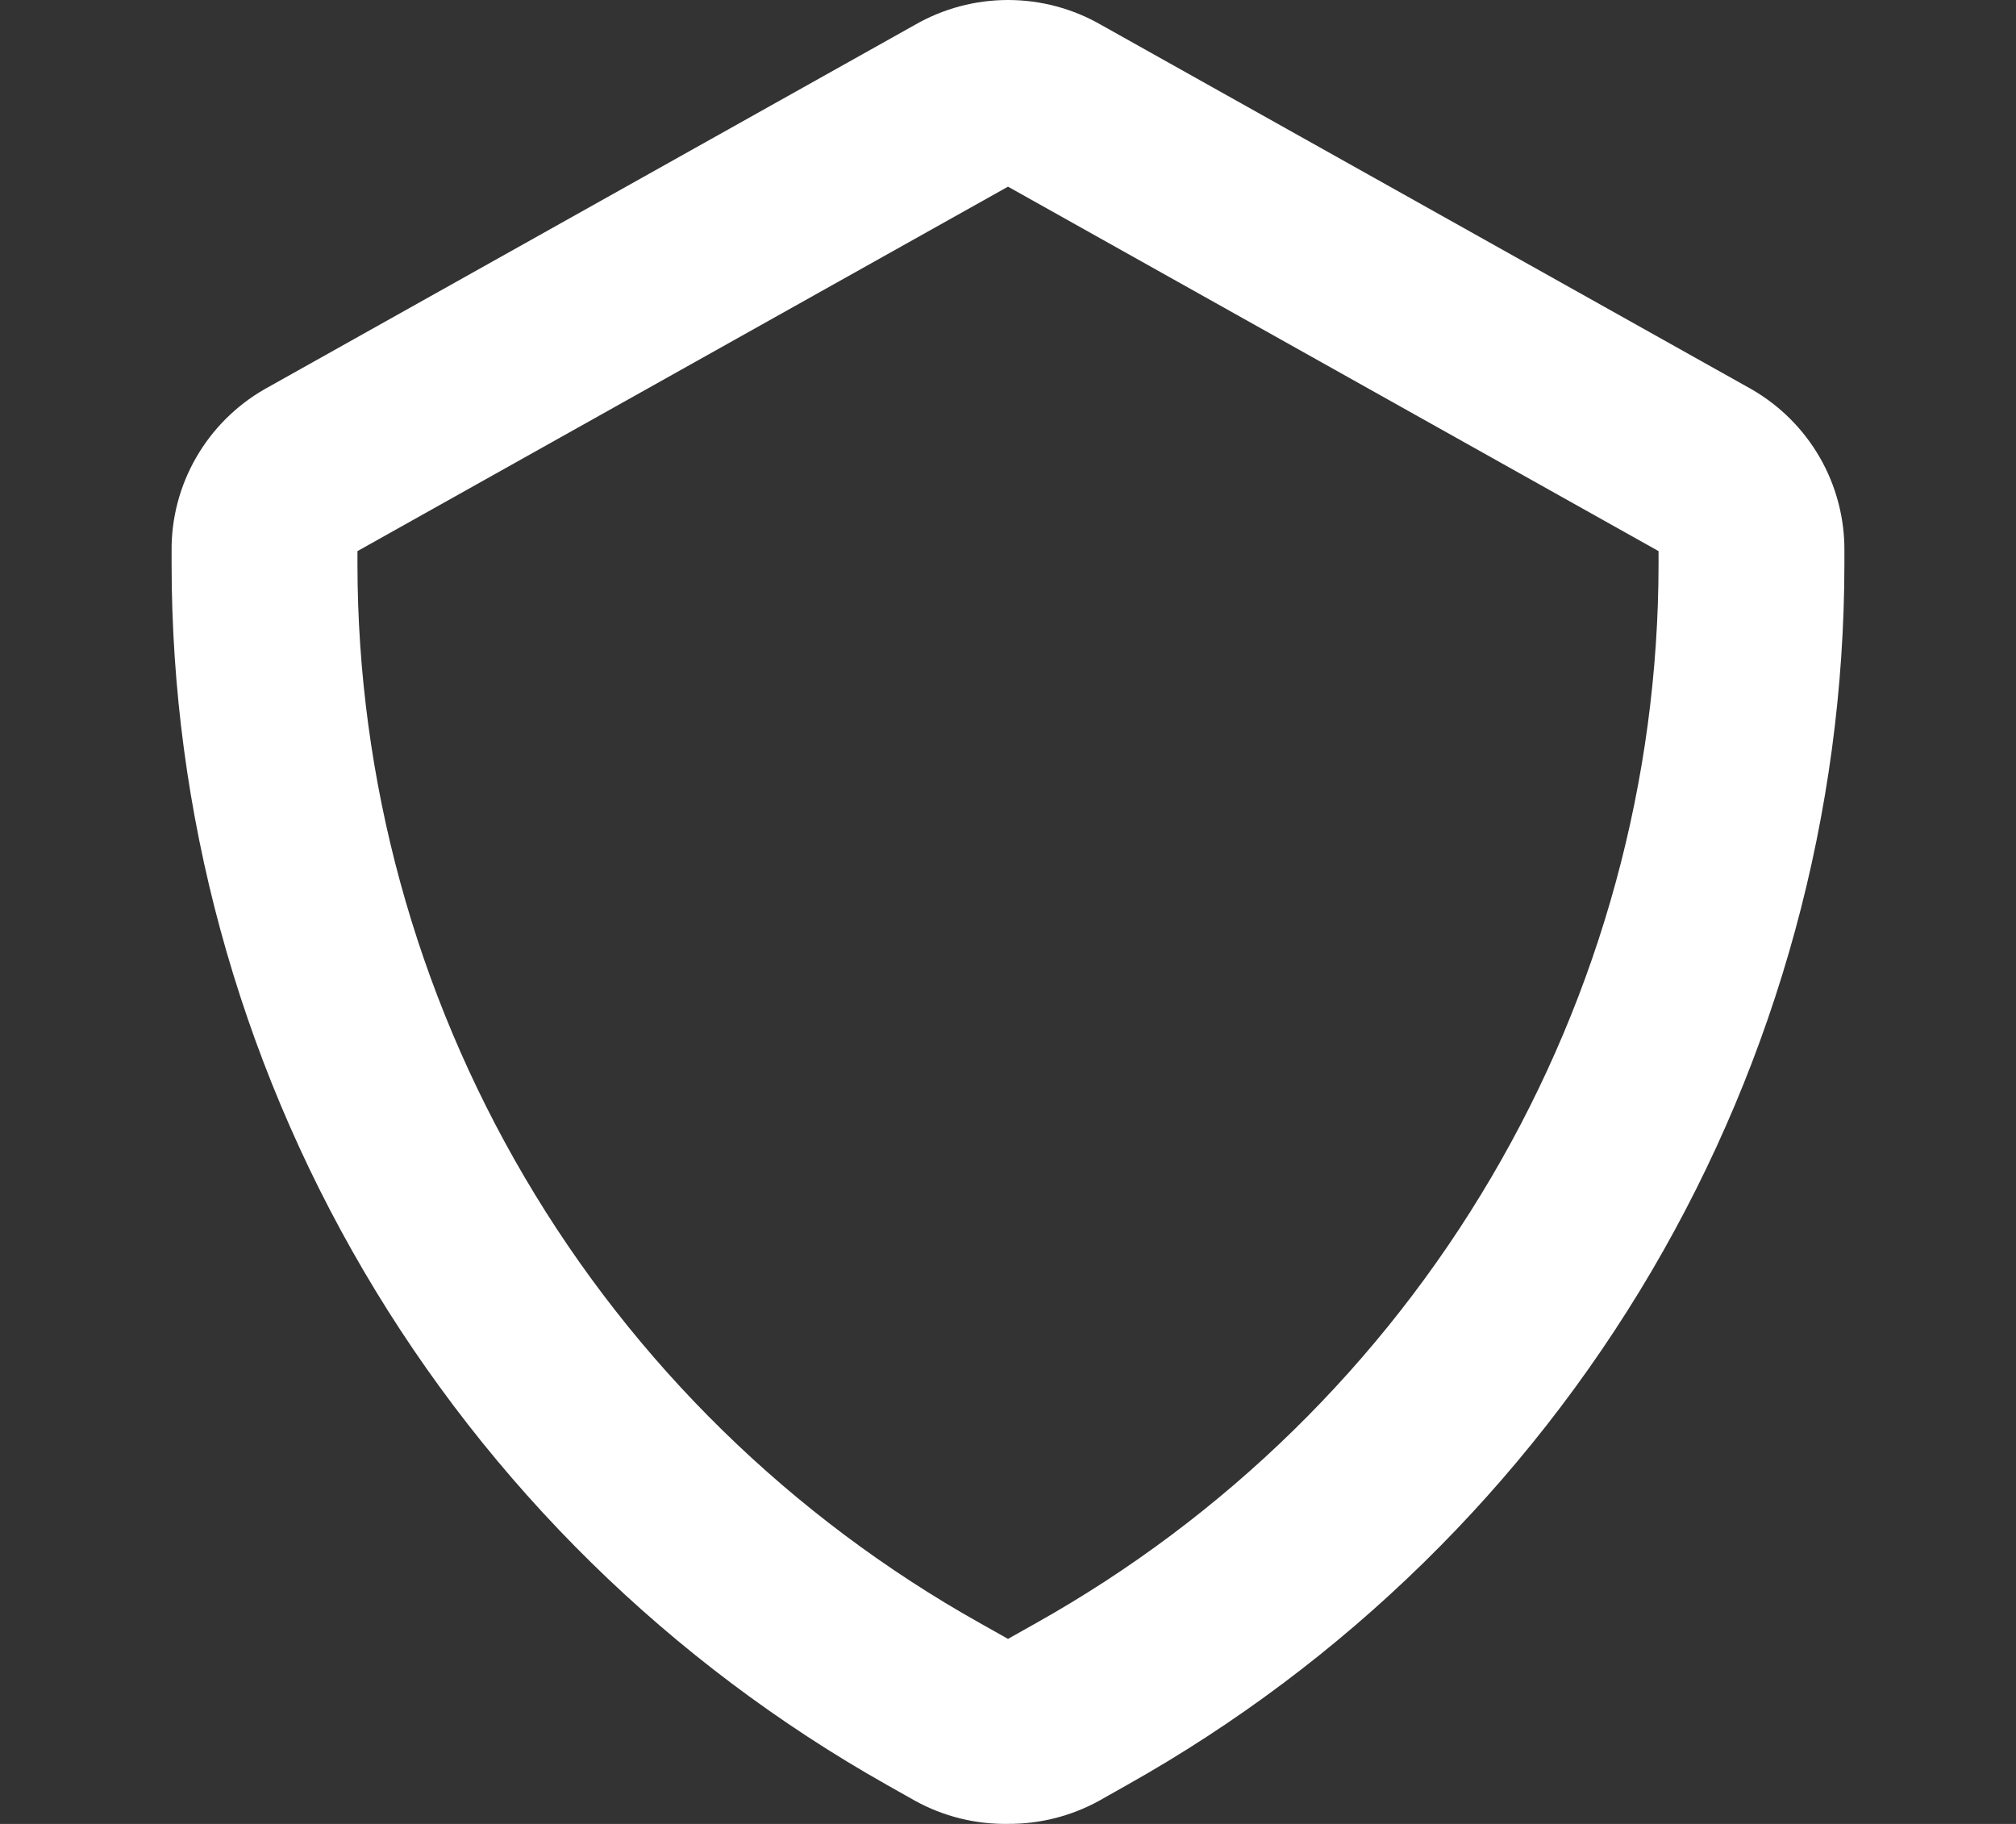 <svg width="42" height="38" viewBox="0 0 42 38" fill="none" xmlns="http://www.w3.org/2000/svg">
<rect x="0" y="0" width="42" height="38" fill="#333333" stroke="none"/>
<g id="&#208;&#184;&#208;&#189;&#209;&#132; &#208;&#177;&#208;&#181;&#208;&#183;&#208;&#190;&#208;&#191;&#208;&#176;&#209;&#129;&#208;&#189;&#208;&#190;&#209;&#129;&#209;&#130;&#209;&#140;">
<path id="shield" d="M21 37.999C20.323 38.01 19.656 37.844 19.064 37.518L18.483 37.19C13.959 34.642 10.195 30.945 7.576 26.476C4.956 22.007 3.576 16.926 3.575 11.752V11.482C3.568 10.8 3.744 10.128 4.085 9.535C4.425 8.943 4.917 8.451 5.511 8.109L19.064 0.516C19.652 0.178 20.32 0 21 0C21.68 0 22.348 0.178 22.936 0.516L36.489 8.109C37.083 8.451 37.575 8.943 37.915 9.535C38.255 10.128 38.431 10.8 38.425 11.482V11.752C38.42 16.93 37.034 22.013 34.408 26.483C31.781 30.952 28.01 34.647 23.478 37.19L22.897 37.518C22.317 37.837 21.663 38.003 21 37.999ZM21 3.889L7.447 11.482V11.752C7.45 16.244 8.653 20.655 10.933 24.532C13.212 28.41 16.486 31.614 20.419 33.818L21 34.145L21.581 33.818C25.514 31.614 28.788 28.41 31.067 24.532C33.347 20.655 34.55 16.244 34.553 11.752V11.482L21 3.889Z" fill="white"/>
</g>
</svg>
